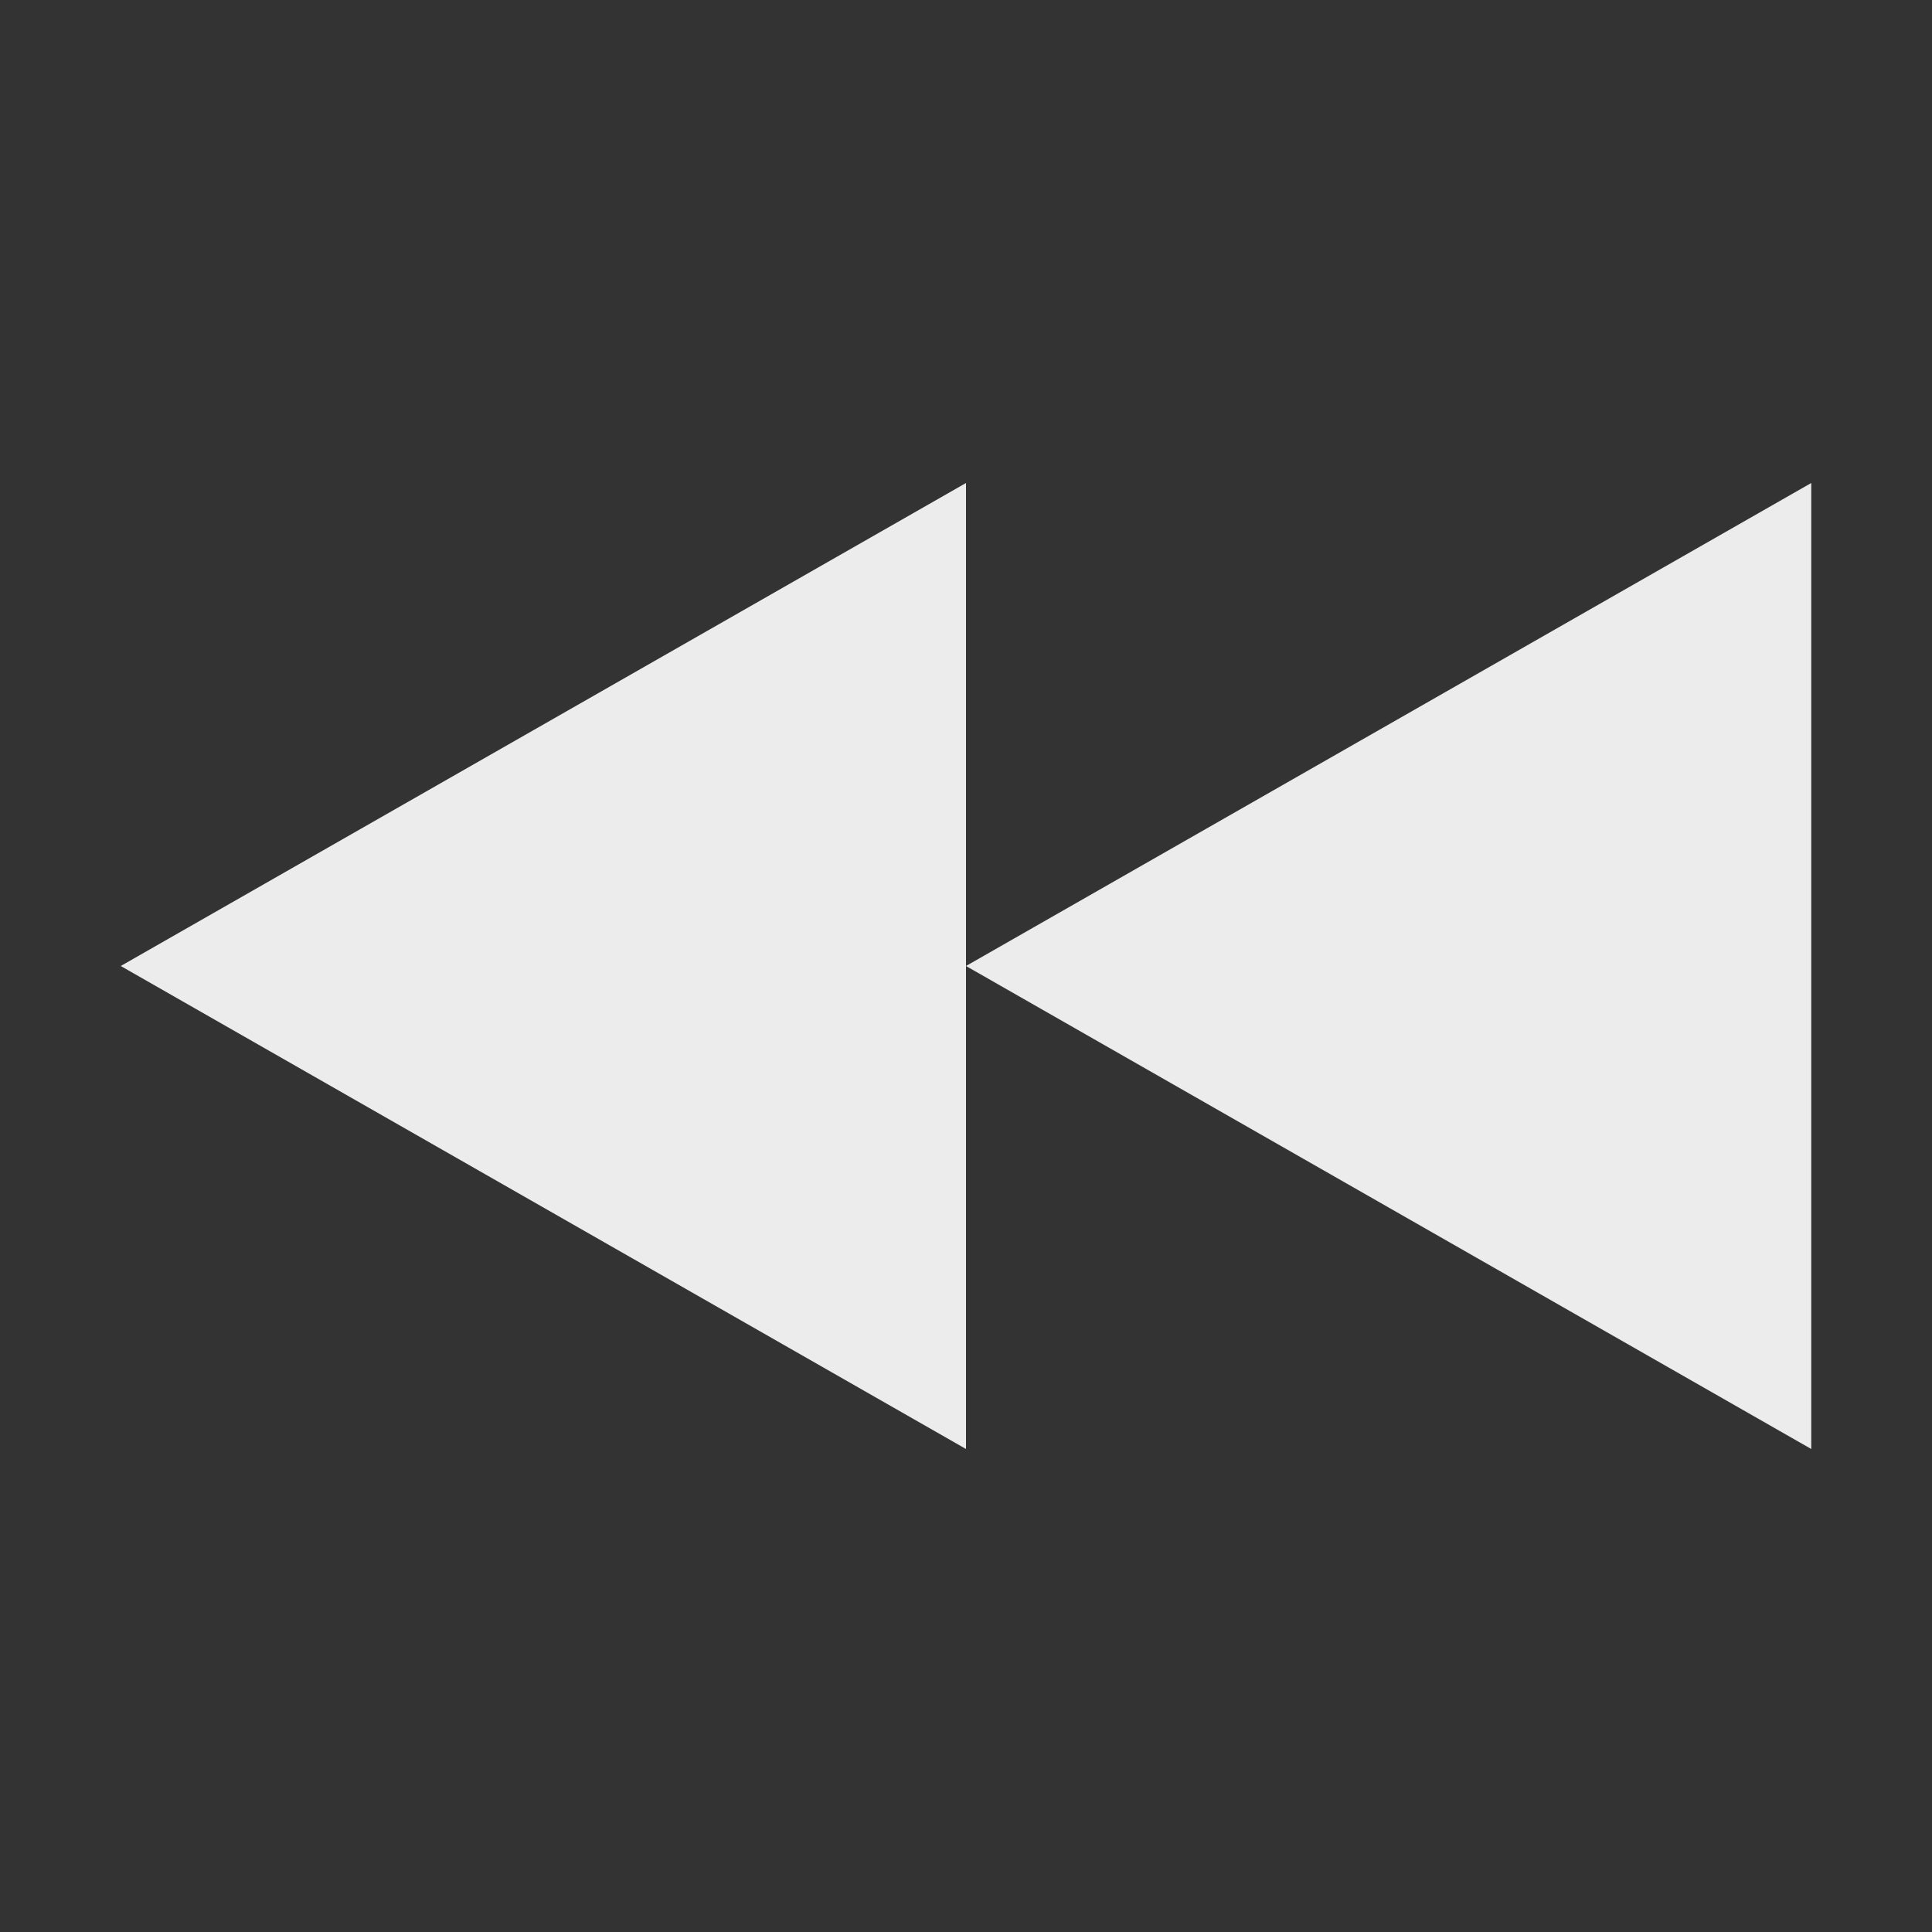 <svg xmlns="http://www.w3.org/2000/svg" width="16" height="16" version="1.1">
 <rect width="100%" height="100%" fill="#333333" stroke="none"/>
 <path style="fill:#ececec" d="M 8,8 15,12 V 4 Z"/>
 <path style="fill:#ececec" d="M 1,8 8,12 V 4 Z"/>
</svg>
